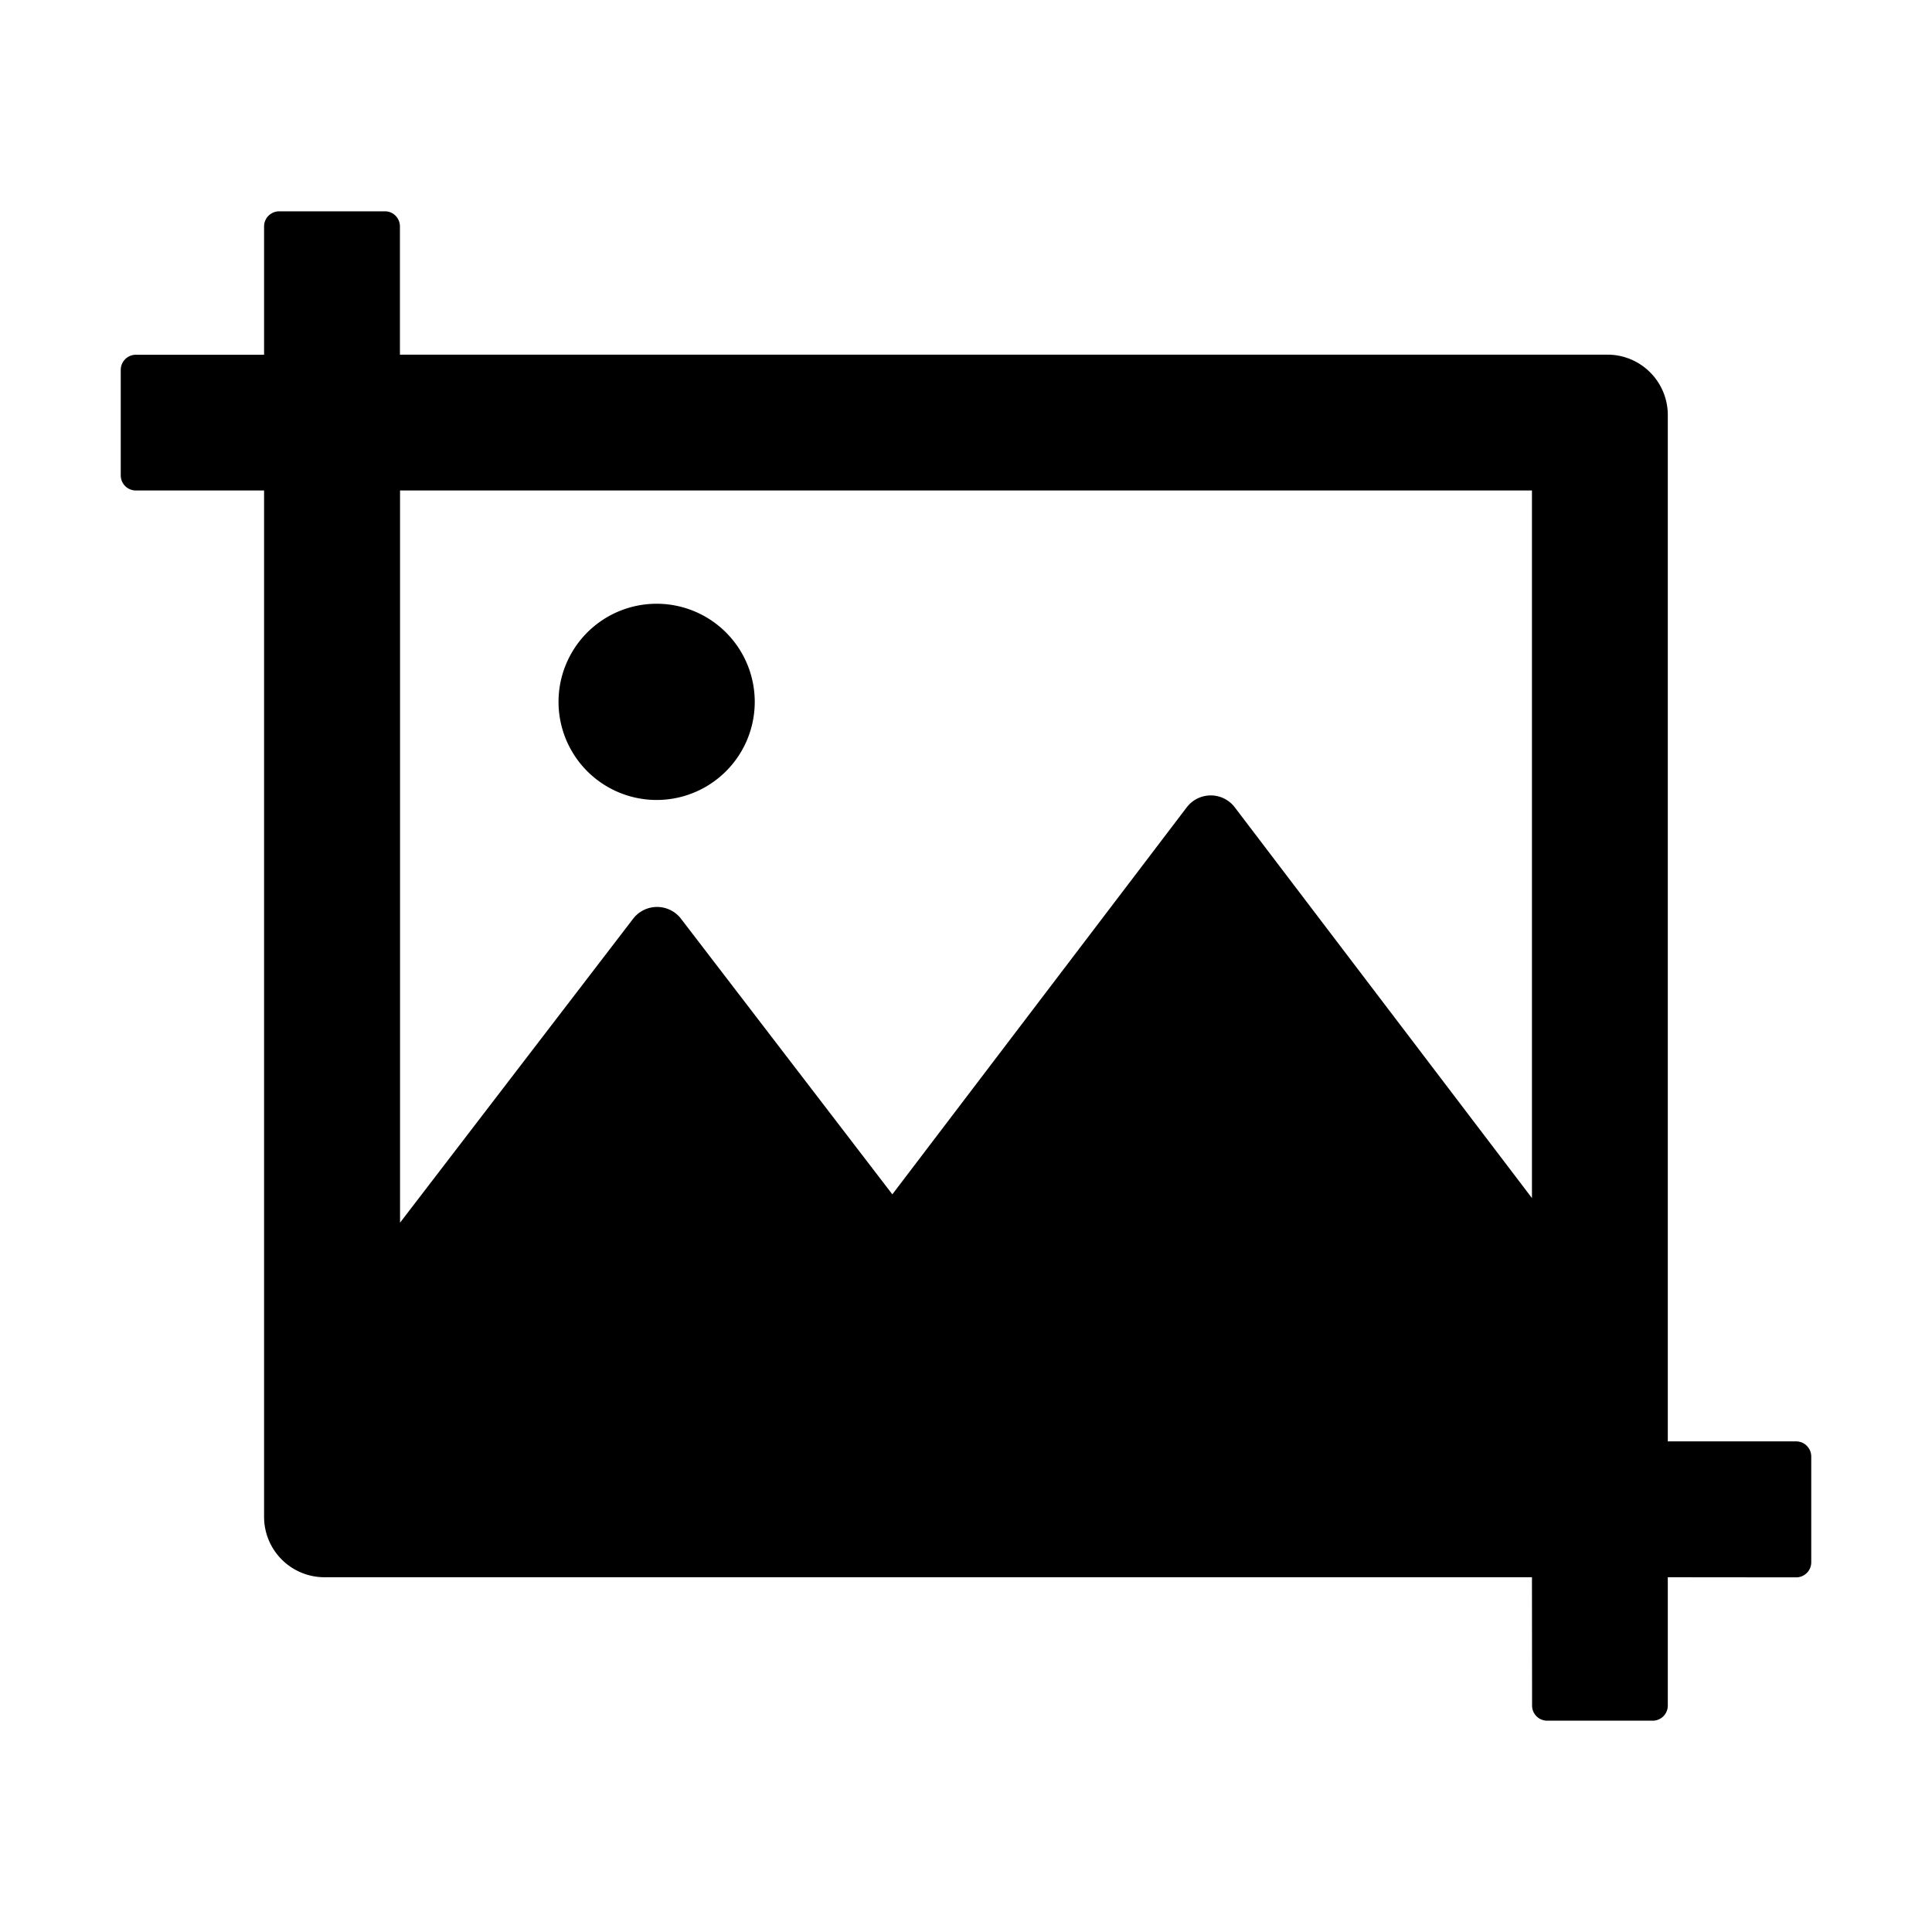 <?xml version="1.0" standalone="no"?><!DOCTYPE svg PUBLIC "-//W3C//DTD SVG 1.1//EN" "http://www.w3.org/Graphics/SVG/1.1/DTD/svg11.dtd"><svg t="1688725836155" class="icon" viewBox="0 0 1024 1024" version="1.1" xmlns="http://www.w3.org/2000/svg" p-id="1291" xmlns:xlink="http://www.w3.org/1999/xlink" width="200" height="200"><path d="M204.032 112c4.416 0 7.936 3.584 7.936 8v67.968h640a32 32 0 0 1 32 32v544H952c4.416 0 8 3.584 8 8.064v55.936a8 8 0 0 1-8 8.064l-68.032-0.064V904a8 8 0 0 1-7.936 8h-56.064a8 8 0 0 1-7.936-8l-0.064-68.032h-640a32 32 0 0 1-32-32v-544H72a8 8 0 0 1-8-7.936v-55.936c0-4.48 3.584-8.064 8-8.064h67.968V120c0-4.416 3.584-8 8.064-8h56z m7.936 536.128l123.584-161.152a16 16 0 0 1 25.408 0l112 146.048 156.032-205.12a16 16 0 0 1 25.472 0l157.504 207.104v-375.04H212.032v388.16h-0.064zM348.032 320a51.968 51.968 0 1 1 0 104 51.968 51.968 0 0 1 0-104z" p-id="1292"></path></svg>